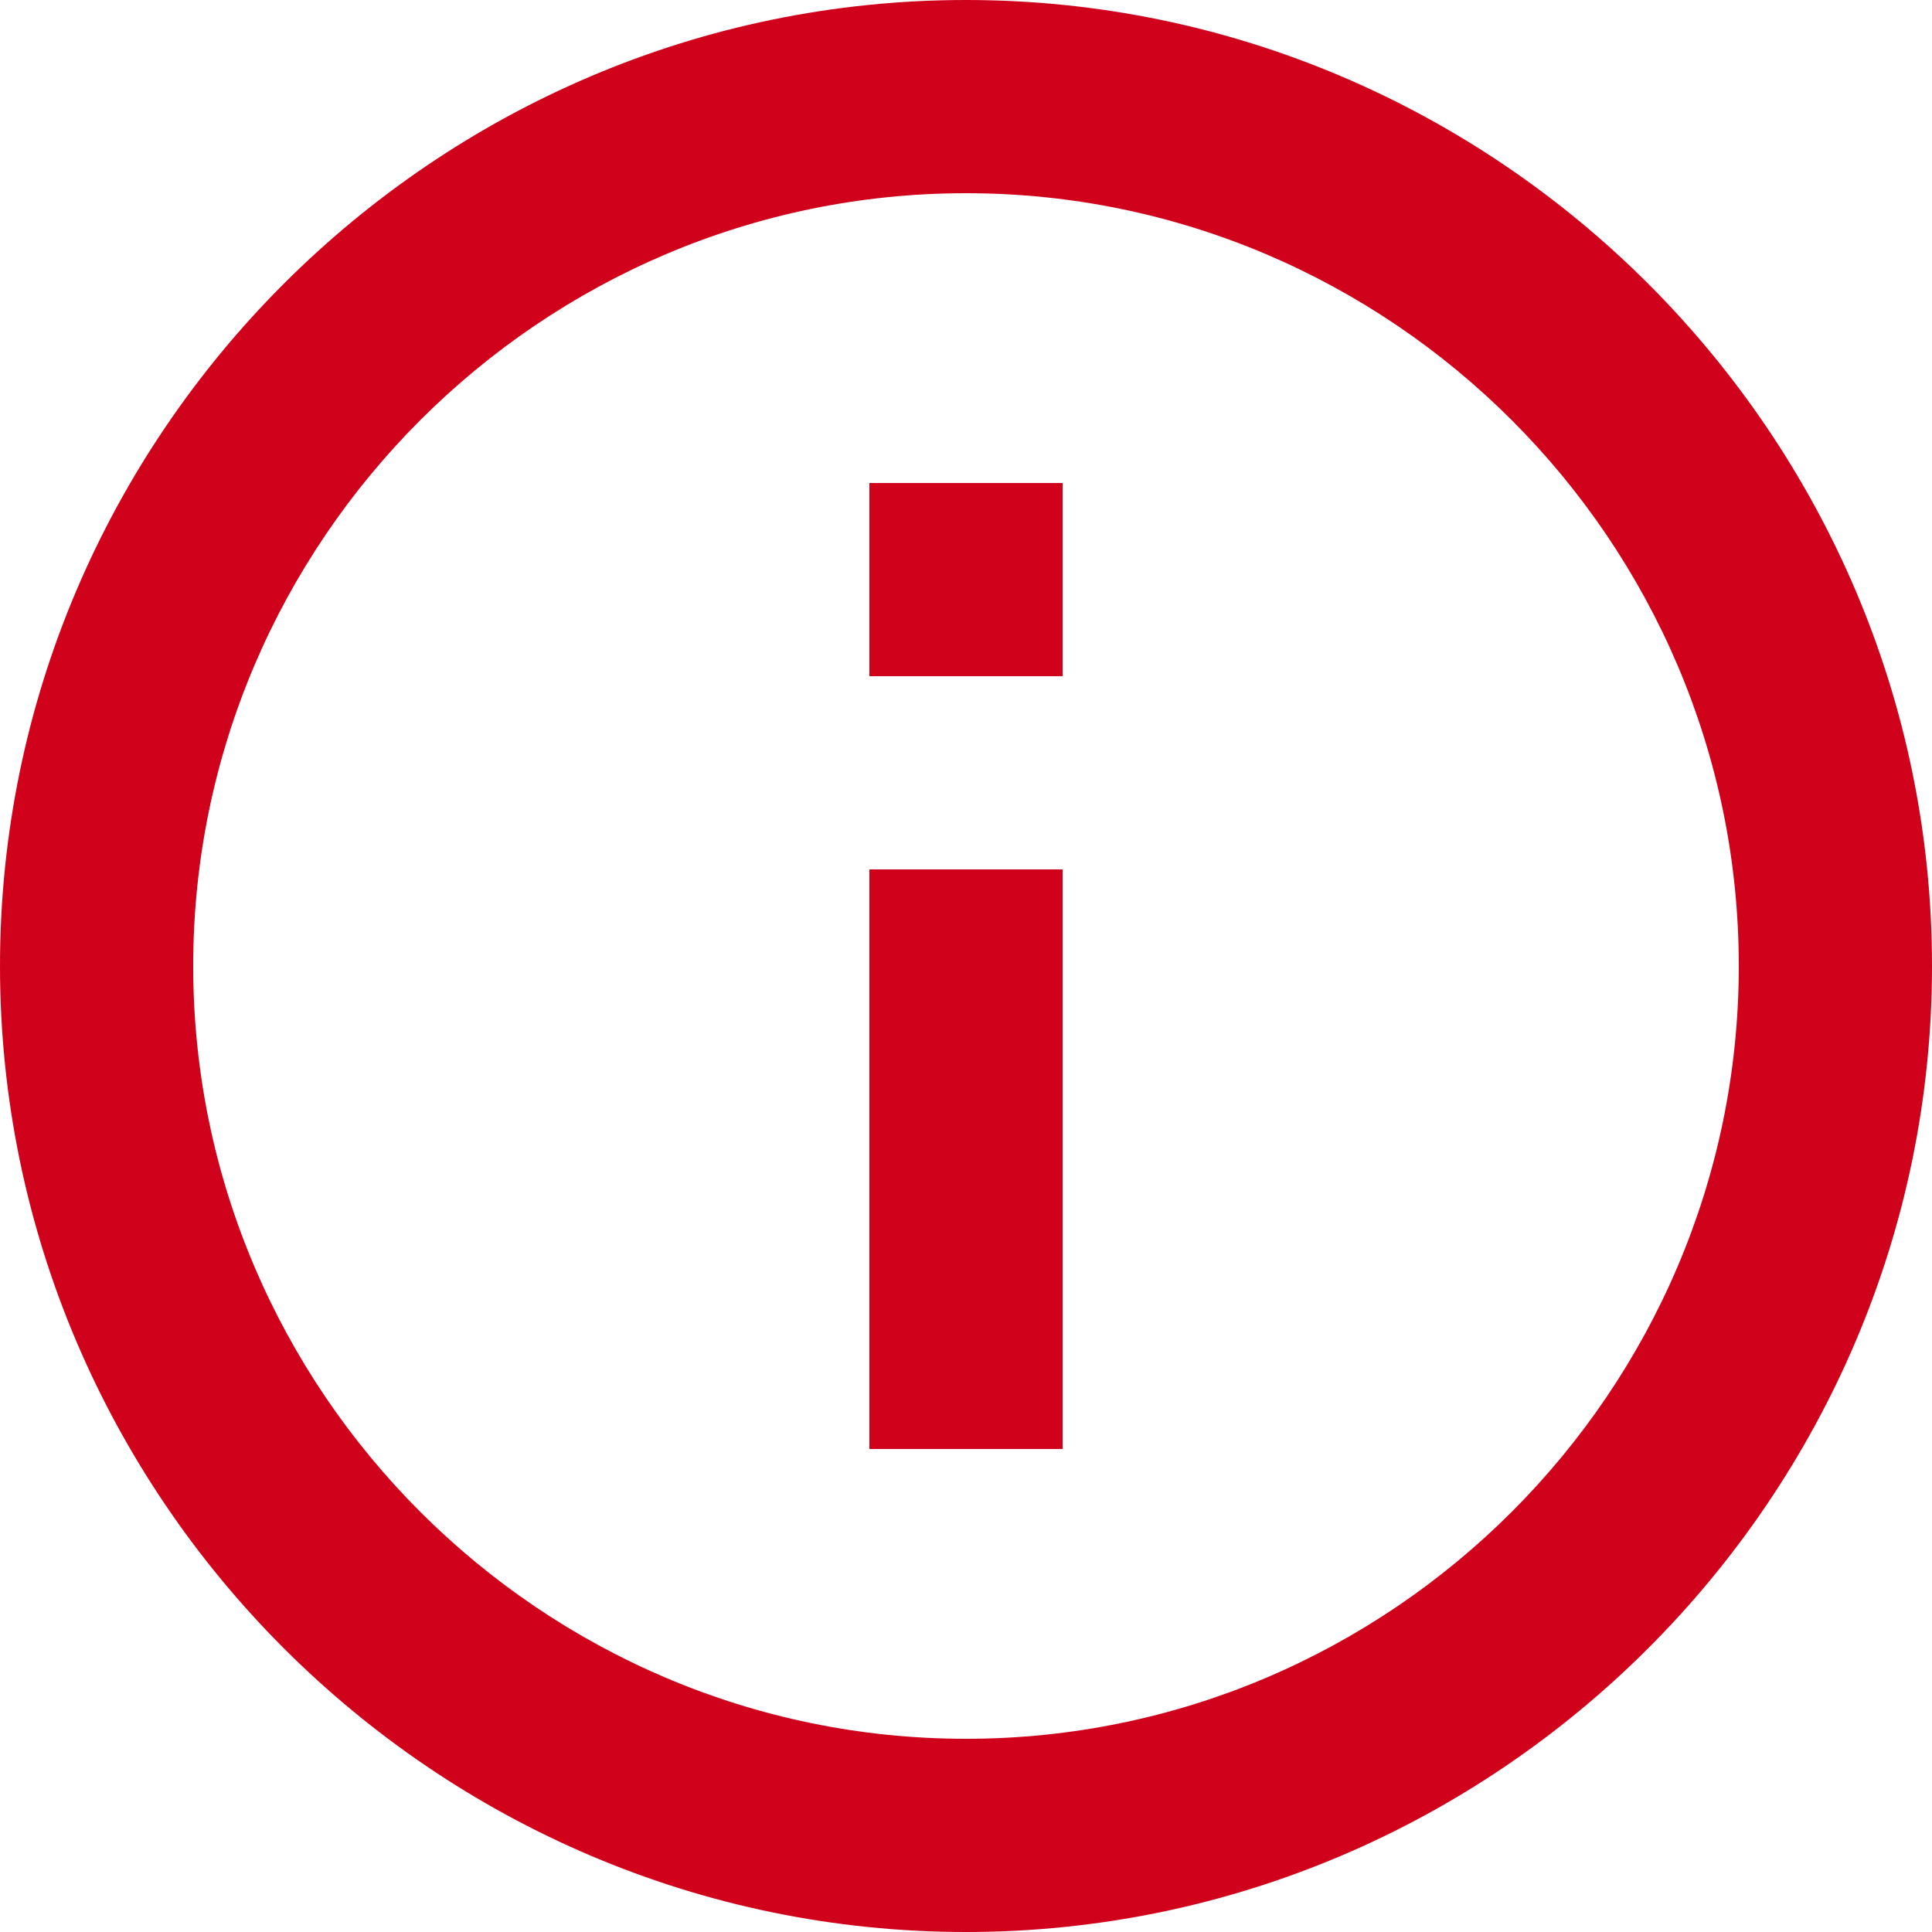 <?xml version="1.0" encoding="UTF-8"?>
<svg width="14px" height="14px" viewBox="0 0 14 14" version="1.1" xmlns="http://www.w3.org/2000/svg" xmlns:xlink="http://www.w3.org/1999/xlink">
    <!-- Generator: Sketch 42 (36781) - http://www.bohemiancoding.com/sketch -->
    <title>info-outline copy 3</title>
    <desc>Created with Sketch.</desc>
    <defs></defs>
    <g id="Page-1" stroke="none" stroke-width="1" fill="none" fill-rule="evenodd">
        <g id="reklama_dodaj" transform="translate(-386, -544)" fill="#D0011B">
            <g id="info-outline-copy-3" transform="translate(386, 544)">
                <path d="M6.3,10.5 L7.7,10.5 L7.7,6.3 L6.3,6.3 L6.3,10.5 L6.3,10.5 Z M7,0 C3.15,0 0,3.15 0,7 C0,10.85 3.15,14 7,14 C10.85,14 14,10.85 14,7 C14,3.15 10.85,0 7,0 L7,0 Z M7,12.6 C3.92,12.6 1.4,10.08 1.4,7 C1.4,3.92 3.92,1.4 7,1.4 C10.08,1.4 12.6,3.92 12.6,7 C12.6,10.08 10.08,12.6 7,12.6 L7,12.6 Z M6.3,4.9 L7.7,4.9 L7.7,3.5 L6.3,3.5 L6.3,4.9 L6.3,4.9 Z" id="Shape"></path>
            </g>
        </g>
    </g>
</svg>